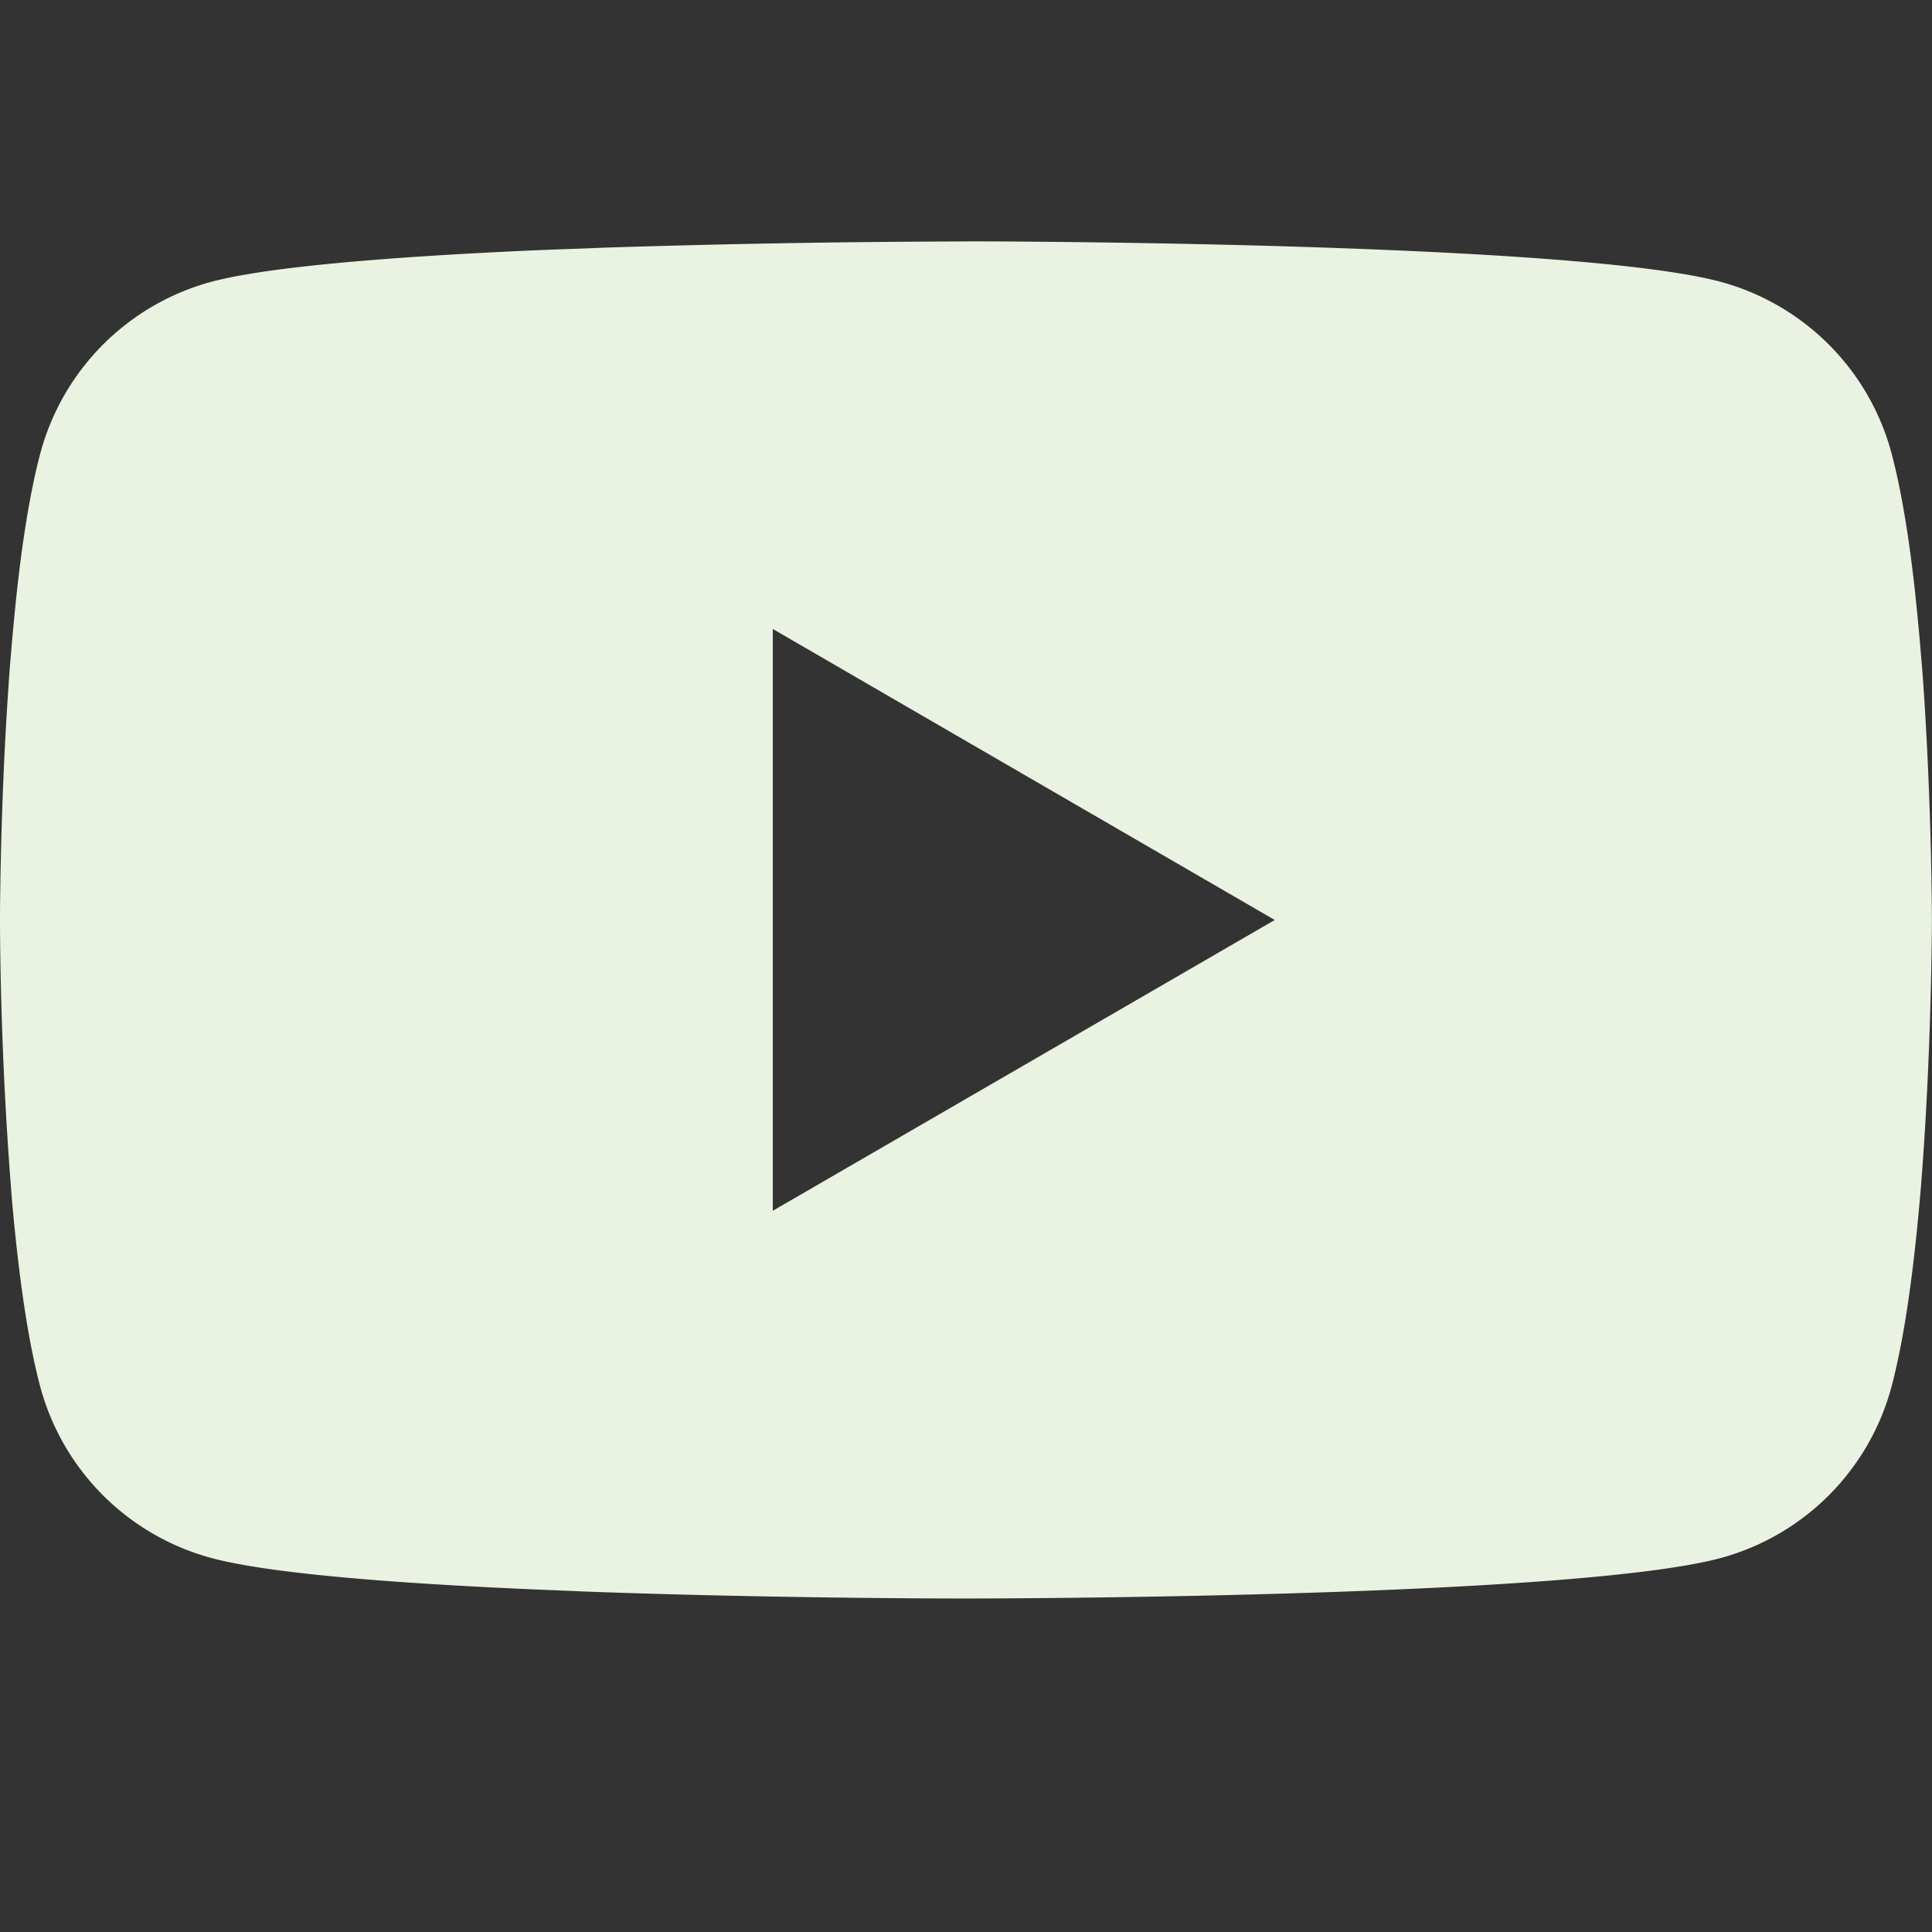 <svg xmlns="http://www.w3.org/2000/svg" width="32" height="32" fill="none"><rect width="100%" height="100%" fill="#333333" stroke="none"/><path fill="#EAF2E2" d="M16.102 3.998h.178c1.644.006 9.974.066 12.22.67a4.02 4.02 0 0 1 2.83 2.84c.202.76.344 1.766.44 2.804l.02.208.044.52.016.208c.13 1.828.146 3.54.148 3.914v.15c-.002.388-.02 2.216-.164 4.12l-.016.21-.018.208c-.1 1.144-.248 2.28-.47 3.116a4.02 4.02 0 0 1-2.83 2.84c-2.32.624-11.138.668-12.36.67h-.284c-.618 0-3.174-.012-5.854-.104l-.34-.012-.174-.008-.342-.014-.342-.014c-2.22-.098-4.334-.256-5.308-.52a4.02 4.02 0 0 1-2.83-2.838c-.222-.834-.37-1.972-.47-3.116l-.016-.21-.016-.208A61.997 61.997 0 0 1 0 15.36v-.246c.004-.43.02-1.916.128-3.556l.014-.206.006-.104.016-.208.044-.52.02-.208c.096-1.038.238-2.046.44-2.804a4.02 4.02 0 0 1 2.83-2.84c.974-.26 3.088-.42 5.308-.52l.34-.014.344-.012.172-.006.342-.014A199.96 199.96 0 0 1 15.716 4l.386-.002Zm-3.302 6.42v9.636l8.314-4.816-8.314-4.82Z"/></svg>